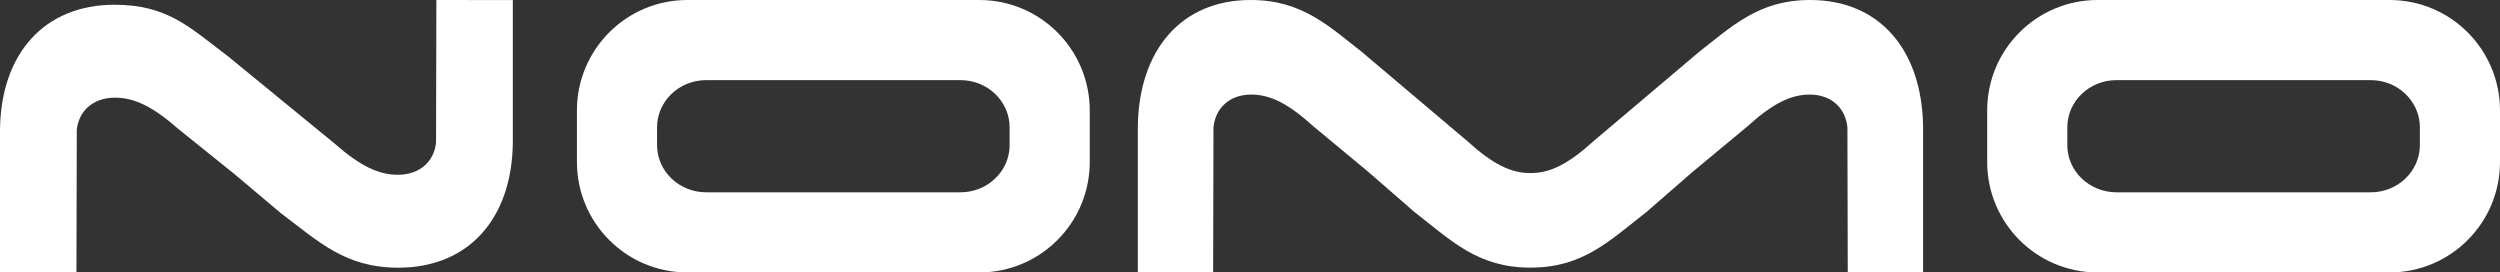 <?xml version="1.0" encoding="UTF-8"?>
<svg width="156px" height="17px" viewBox="0 0 156 17" version="1.1" xmlns="http://www.w3.org/2000/svg" xmlns:xlink="http://www.w3.org/1999/xlink">
    <rect x="0" y="0" width="156" height="17" fill="#333333" stroke="none"/>
    <!-- Generator: Sketch 50.2 (55047) - http://www.bohemiancoding.com/sketch -->
    <title>logo</title>
    <desc>Created with Sketch.</desc>
    <defs></defs>
    <g id="desk" stroke="none" stroke-width="1" fill="none" fill-rule="evenodd">
        <g id="Nomo" transform="translate(-80, -37)" fill="#FFFFFF">
            <g id="logo" transform="translate(80, 37)">
                <path d="M112.96,0 C109.699,0 108.071,1.65 105.731,3.469 L106.006,3.252 L99.446,8.799 C97.848,10.253 96.712,10.798 95.539,10.798 L95.46,10.798 C94.288,10.798 93.151,10.253 91.554,8.799 L84.993,3.252 L85.269,3.469 C82.929,1.65 81.301,0 78.04,0 C73.739,0 71.061,3.088 71,7.911 L71,16.994 L75.7,17 L75.721,7.953 C75.838,6.715 76.755,5.901 78.071,5.901 C79.243,5.901 80.38,6.446 81.977,7.9 L85.403,10.743 L88.262,13.23 C90.601,15.049 92.229,16.699 95.491,16.699 L95.509,16.699 C98.77,16.699 100.398,15.049 102.738,13.23 L105.596,10.743 L109.023,7.9 C110.62,6.446 111.757,5.901 112.929,5.901 C114.245,5.901 115.162,6.715 115.279,7.953 L115.3,17 L120,16.994 L120,7.911 C119.938,3.088 117.261,0 112.96,0" id="Fill-4"></path>
                <path d="M151,9.054 C151,10.681 149.626,12 147.932,12 L132.068,12 C130.374,12 129,10.681 129,9.054 L129,7.946 C129,6.319 130.374,5 132.068,5 L147.932,5 C149.626,5 151,6.319 151,7.946 L151,9.054 Z M149.11,0 L130.89,0 C127.085,0 124,3.086 124,6.894 L124,10.106 C124,13.913 127.085,17 130.89,17 L149.11,17 C152.916,17 156,13.913 156,10.106 L156,6.894 C156,3.086 152.916,0 149.11,0 Z" id="Fill-6"></path>
                <path d="M63,9.054 C63,10.681 61.626,12 59.932,12 L44.068,12 C42.374,12 41,10.681 41,9.054 L41,7.946 C41,6.319 42.374,5 44.068,5 L59.932,5 C61.626,5 63,6.319 63,7.946 L63,9.054 Z M61.11,0 L42.89,0 C39.085,0 36,3.086 36,6.894 L36,10.106 C36,13.913 39.085,17 42.89,17 L61.11,17 C64.915,17 68,13.913 68,10.106 L68,6.894 C68,3.086 64.915,0 61.11,0 Z" id="Fill-8"></path>
                <path d="M7.145,0.296 C10.454,0.296 11.827,1.704 14.202,3.492 L20.86,8.942 C22.481,10.37 23.634,10.906 24.824,10.906 C26.16,10.906 27.09,10.106 27.209,8.89 L27.23,0 L32,0.005 L32,8.931 C31.938,13.669 29.22,16.704 24.855,16.704 C21.546,16.704 19.893,15.083 17.519,13.296 L14.618,10.852 L11.14,8.058 C9.519,6.63 8.366,6.094 7.176,6.094 C5.84,6.094 4.91,6.894 4.791,8.11 L4.77,17 L5.55111512e-17,16.995 L5.55111512e-17,8.069 C0.062,3.33 2.78,0.296 7.145,0.296" id="Fill-1"></path>
            </g>
        </g>
    </g>
</svg>